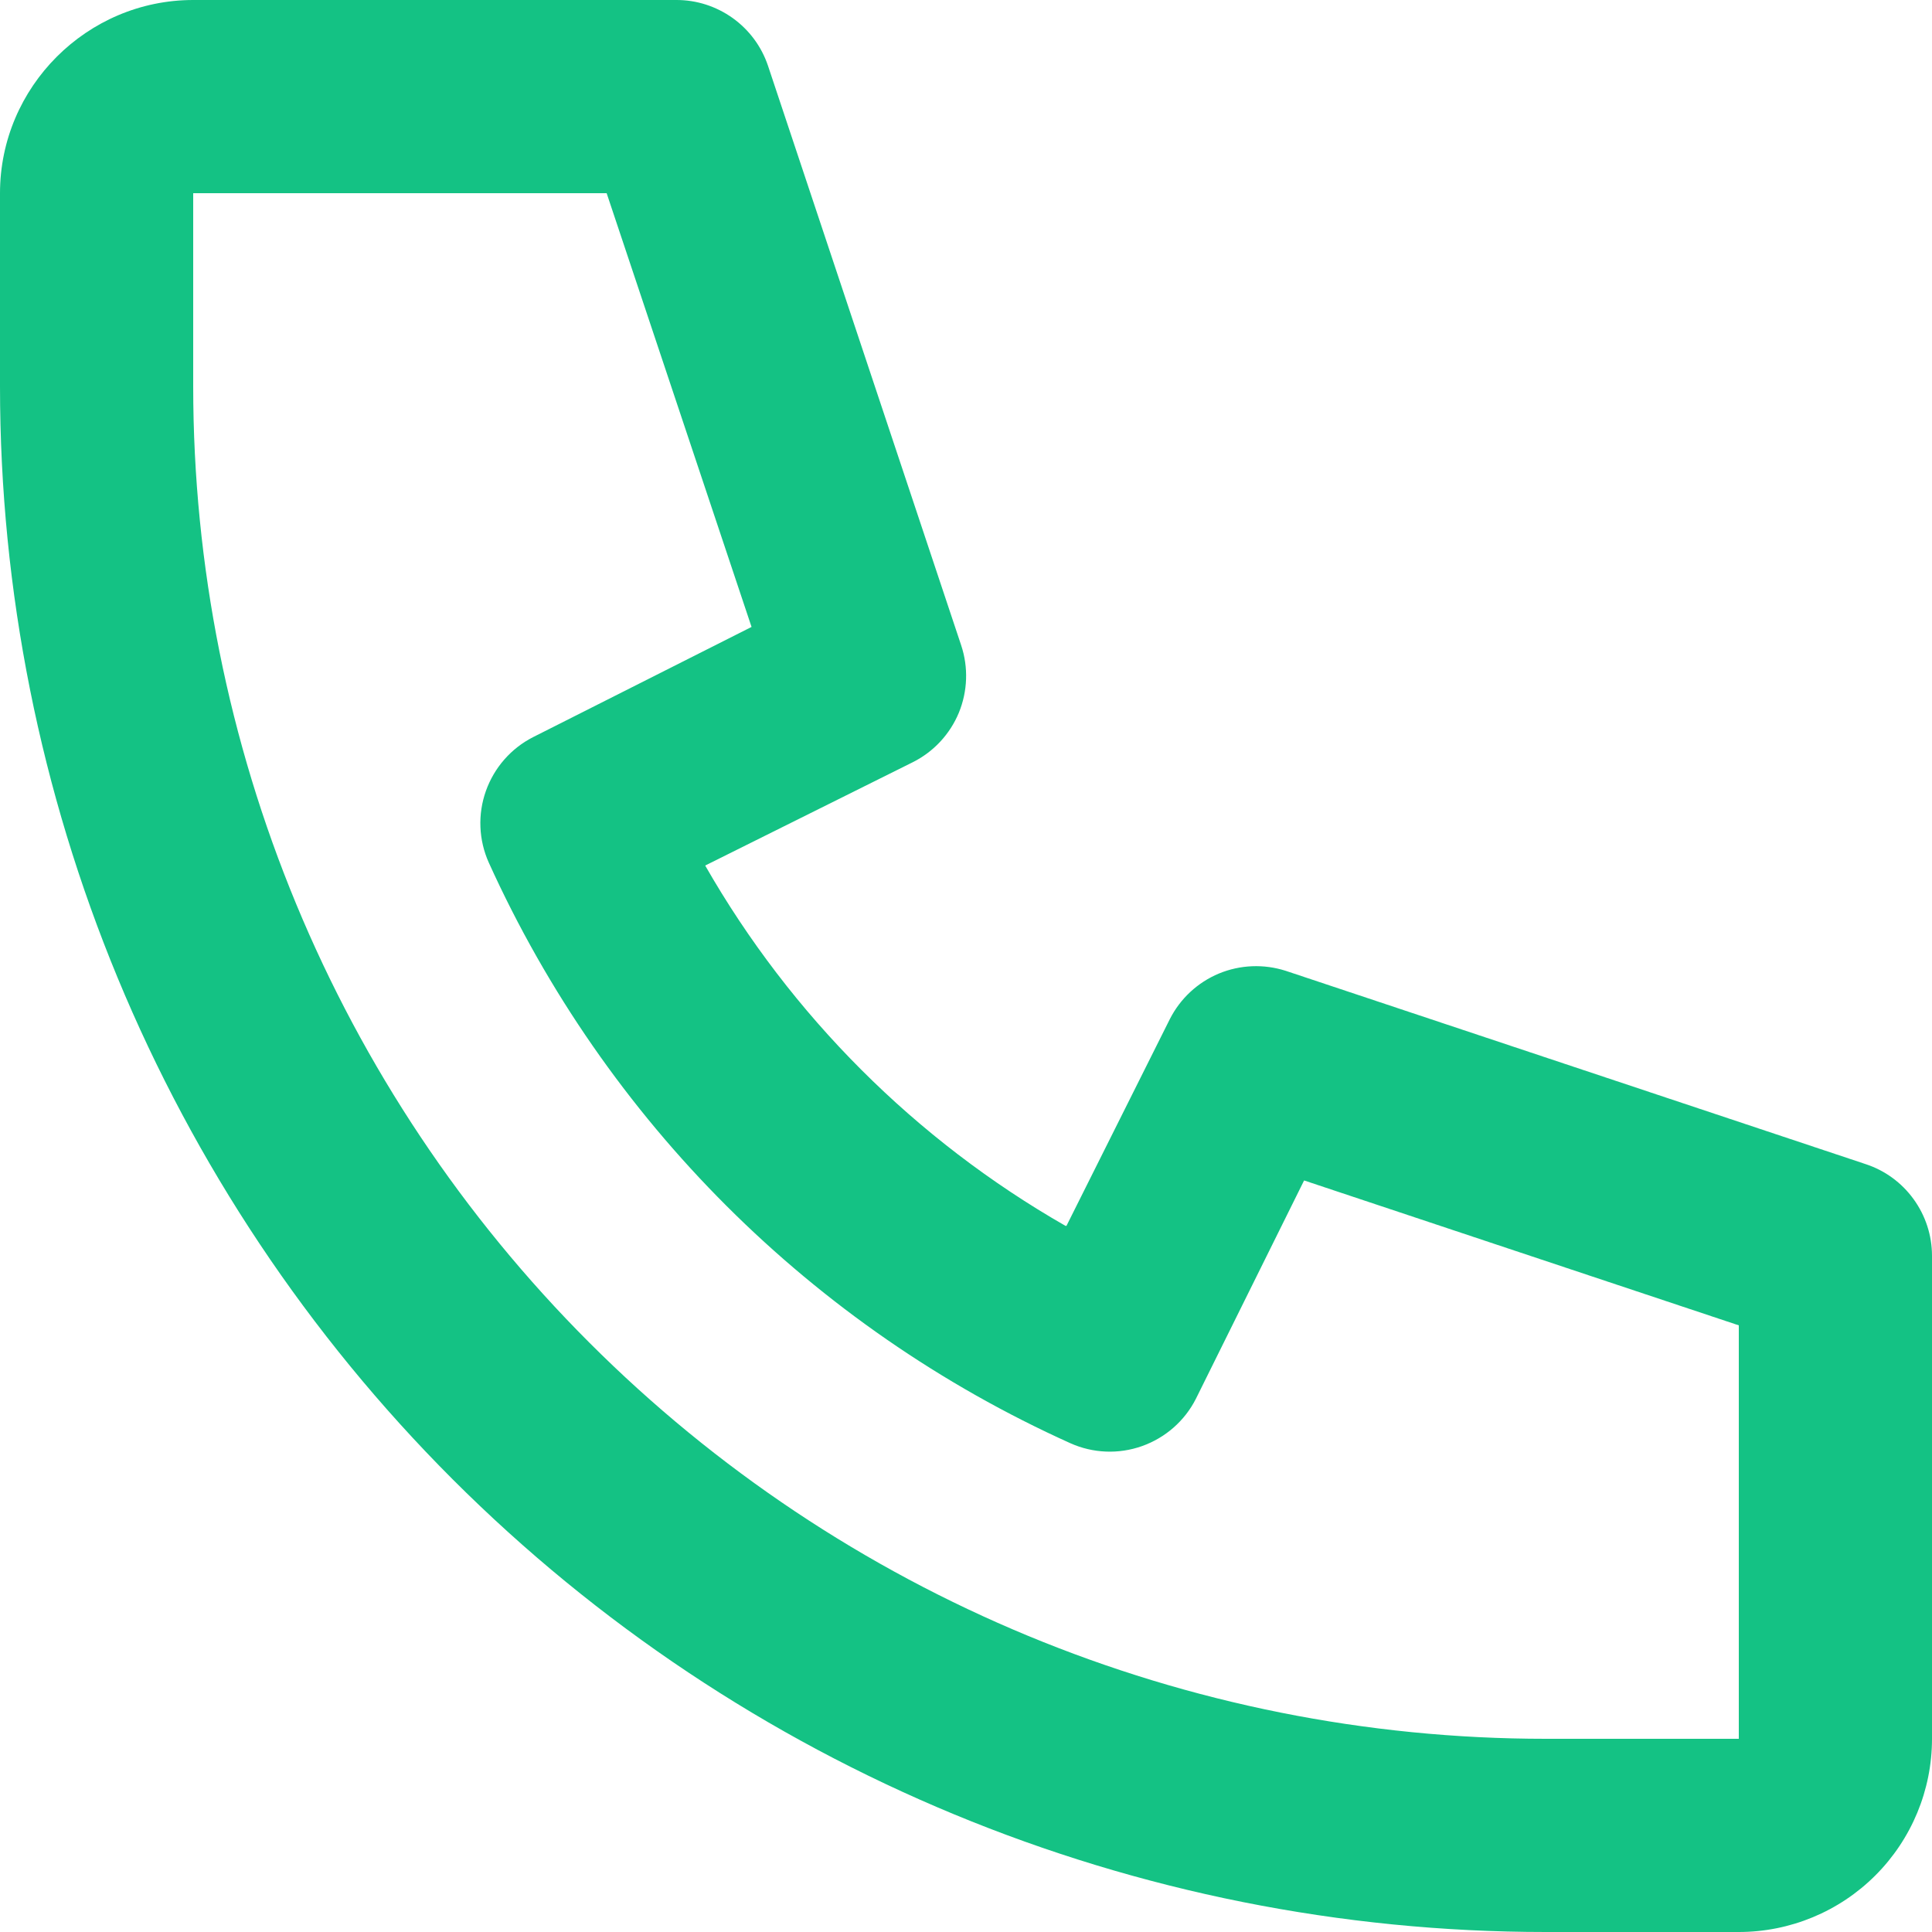 <svg width="20" height="20" viewBox="0 0 20 20" fill="none" xmlns="http://www.w3.org/2000/svg">
<path d="M11.04 12.69L12.11 10.55C12.218 10.337 12.398 10.17 12.618 10.078C12.838 9.987 13.083 9.977 13.31 10.05L19.31 12.05C19.511 12.115 19.685 12.242 19.809 12.413C19.933 12.584 20 12.789 20 13V18C20 18.53 19.789 19.039 19.414 19.414C19.039 19.789 18.53 20 18 20H16C11.757 20 7.687 18.314 4.686 15.314C1.686 12.313 0 8.243 0 4V2C0 0.9 0.9 3.33353e-06 2 3.33353e-06H7C7.21 -0.001 7.414 0.065 7.585 0.187C7.755 0.309 7.883 0.481 7.95 0.68L9.95 6.68C10.026 6.908 10.017 7.156 9.926 7.378C9.834 7.6 9.665 7.782 9.45 7.89L7.3 8.96C8.189 10.513 9.477 11.801 11.03 12.69H11.04ZM6.28 2H2V4C2 7.713 3.475 11.274 6.101 13.899C8.726 16.525 12.287 18 16 18H18V13.72L13.5 12.22L12.38 14.48C12.264 14.709 12.064 14.884 11.822 14.97C11.58 15.056 11.314 15.045 11.08 14.94C8.409 13.736 6.269 11.599 5.06 8.93C4.955 8.696 4.944 8.43 5.03 8.188C5.116 7.946 5.291 7.746 5.52 7.63L7.78 6.49L6.28 2Z" fill="#14C284"/>
</svg>
